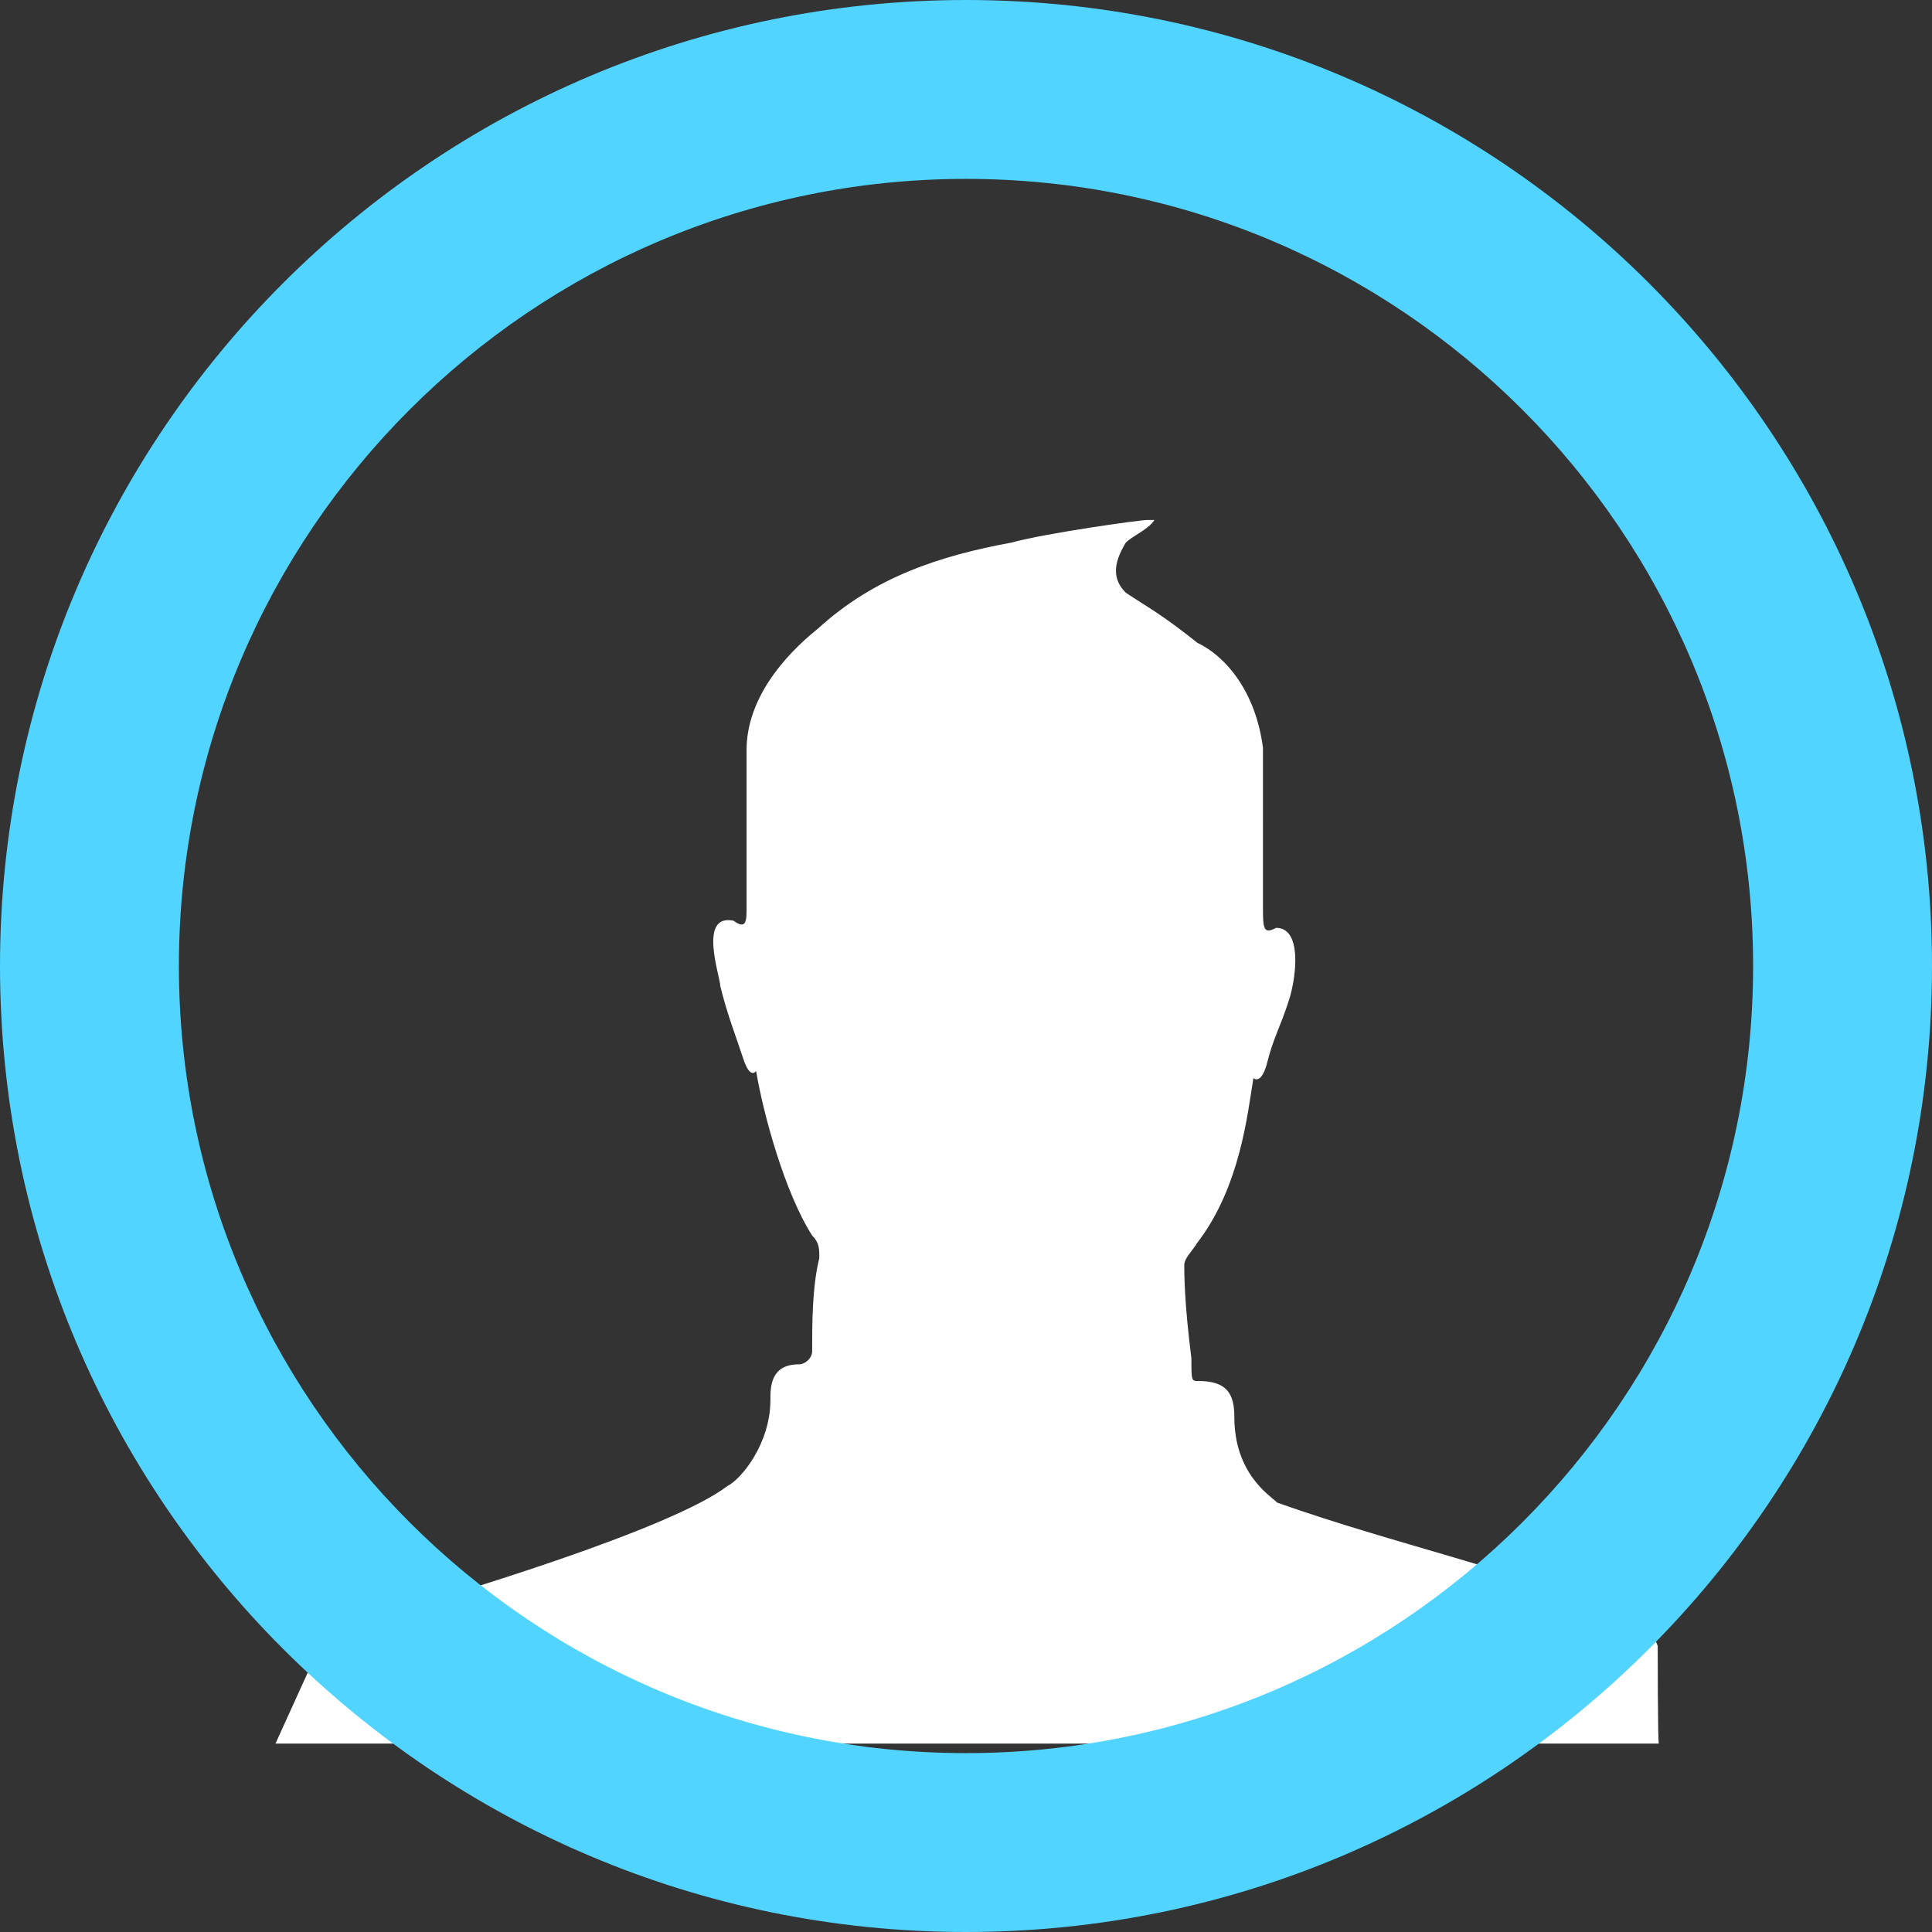<?xml version="1.0" encoding="utf-8"?>
<!-- Generator: Adobe Illustrator 19.2.1, SVG Export Plug-In . SVG Version: 6.00 Build 0)  -->
<svg version="1.1" id="Layer_1" xmlns="http://www.w3.org/2000/svg" xmlns:xlink="http://www.w3.org/1999/xlink" x="0px" y="0px"
	 viewBox="0 0 162 162" style="enable-background:new 0 0 162 162;" xml:space="preserve">
<rect x="0" y="0" width="162" height="162" fill="#333333" stroke="none"/>
<style type="text/css">
	.bio-icon-inner{clip-path:url(#SVGID_2_);fill:#FFFFFF;}
</style>
<g>
	<defs>
		<circle id="SVGID_1_" cx="81" cy="81" r="81"/>
	</defs>
	<clipPath id="SVGID_2_">
		<use xlink:href="#SVGID_1_"  style="overflow:visible;"/>
	</clipPath>
	<path fill="#ffffff" d="M139,138c-1.1-2.4,0-1.9-2.4-2.4c-10.2-4.2-19.3-6-29.5-9.6c-0.6-0.6-3.6-2.4-3.6-7.2c0-1.9-0.6-3-3-3
		c-0.6,0-0.6,0-0.6-1.9c-0.6-4.7-0.6-7.2-0.6-7.8c0-0.6,0.6-1.1,1.1-1.9c3.6-4.7,4.2-10.8,4.7-13.8c0,0,0.6,0.6,1.1-1.1
		c0.6-2.4,1.1-3,1.9-5.5c0.6-1.9,1.1-6-1.1-6c-1.1,0.6-1.1,0-1.1-1.9V62.7c-0.6-4.6-3-7.6-5.5-8.8c-3-2.4-4.2-3-6-4.2
		c-1.1-1.1-1.1-2.4,0-4.2c0.6-0.6,1.9-1.1,2.4-1.9h-0.6c-0.6,0-8.5,1.1-11.4,1.9c-6,1.1-11.5,2.9-16.2,7.2c-3,2.4-6,6-6,10.2
		c0,2.4,0,9.6,0,13.2c0,1.1,0,1.9-1.1,1.1c-3-0.6-1.1,4.7-1.1,5.5c0.6,2.4,1.1,3.6,1.9,6c0.6,1.9,1.1,1.1,1.1,1.1
		c0.6,3.6,2.4,10.2,4.7,13.8c0.6,0.6,0.6,1.1,0.6,1.9c-0.6,2.4-0.6,5.5-0.6,7.8c0,0.6-0.6,1.1-1.1,1.1c-2.4,0-2.4,1.9-2.4,3
		c0,3.6-2.4,6.6-3.6,7.2c-4.7,3.6-22.9,9.1-28.9,10.8c-4.2,1.1-4.7,2.4-6,4.2l-3,6.6c22.9,0,99.8,0,116,0C139,146.3,139,138,139,138
		z"/>
</g>
<g>
	<path fill="#51d4ff" d="M81,15c36.4,0,66,29.6,66,66s-29.6,66-66,66s-66-29.6-66-66S44.6,15,81,15 M81,0C36.3,0,0,36.3,0,81
		s36.3,81,81,81s81-36.3,81-81S125.7,0,81,0L81,0z"/>
</g>
</svg>
